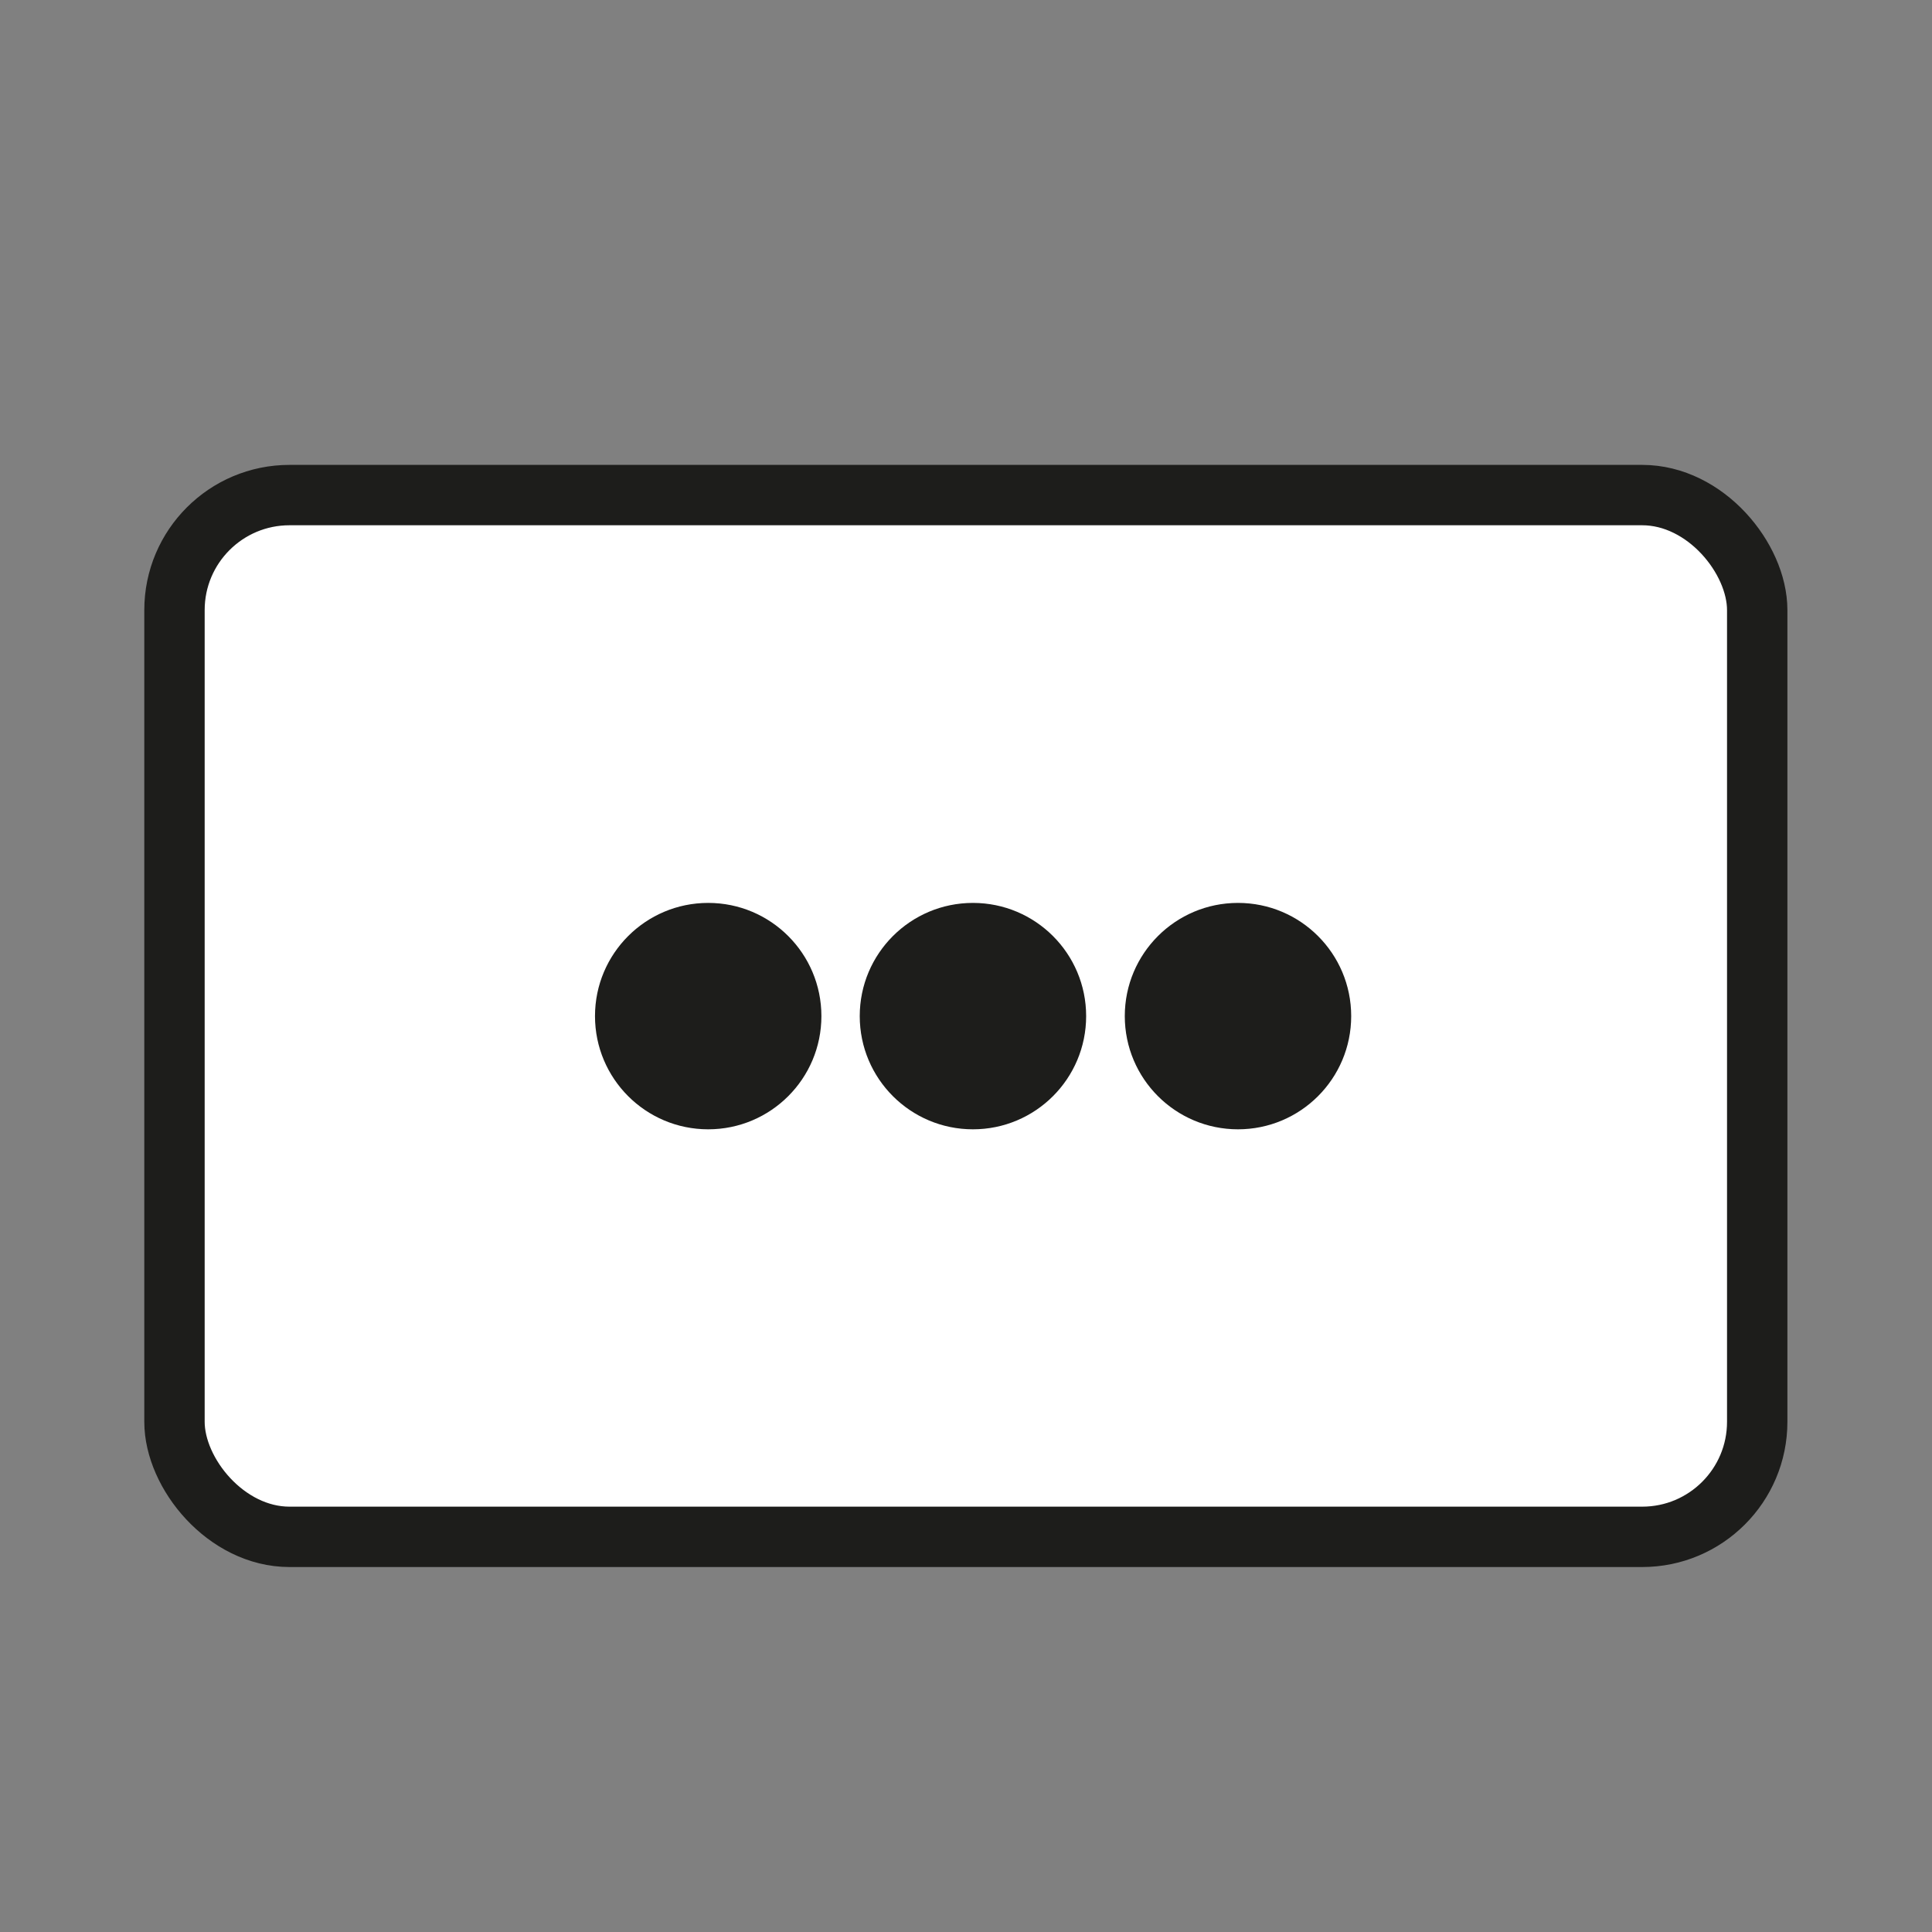 <svg id="Calque_1" data-name="Calque 1" xmlns="http://www.w3.org/2000/svg" viewBox="0 0 64 64"><rect x="0" y="0" width="64" height="64" fill="#808080" stroke="none"/><defs><style>.cls-1{fill:#fff;stroke:#1d1d1b;stroke-miterlimit:10;stroke-width:2px;}.cls-2{fill:#1d1d1b;}</style></defs><rect class="cls-1" x="5.78" y="16.4" width="52.43" height="34.51" rx="3.81"/><circle class="cls-2" cx="23.46" cy="33.66" r="3.75"/><circle class="cls-2" cx="32.23" cy="33.66" r="3.75"/><circle class="cls-2" cx="41.01" cy="33.66" r="3.75"/></svg>